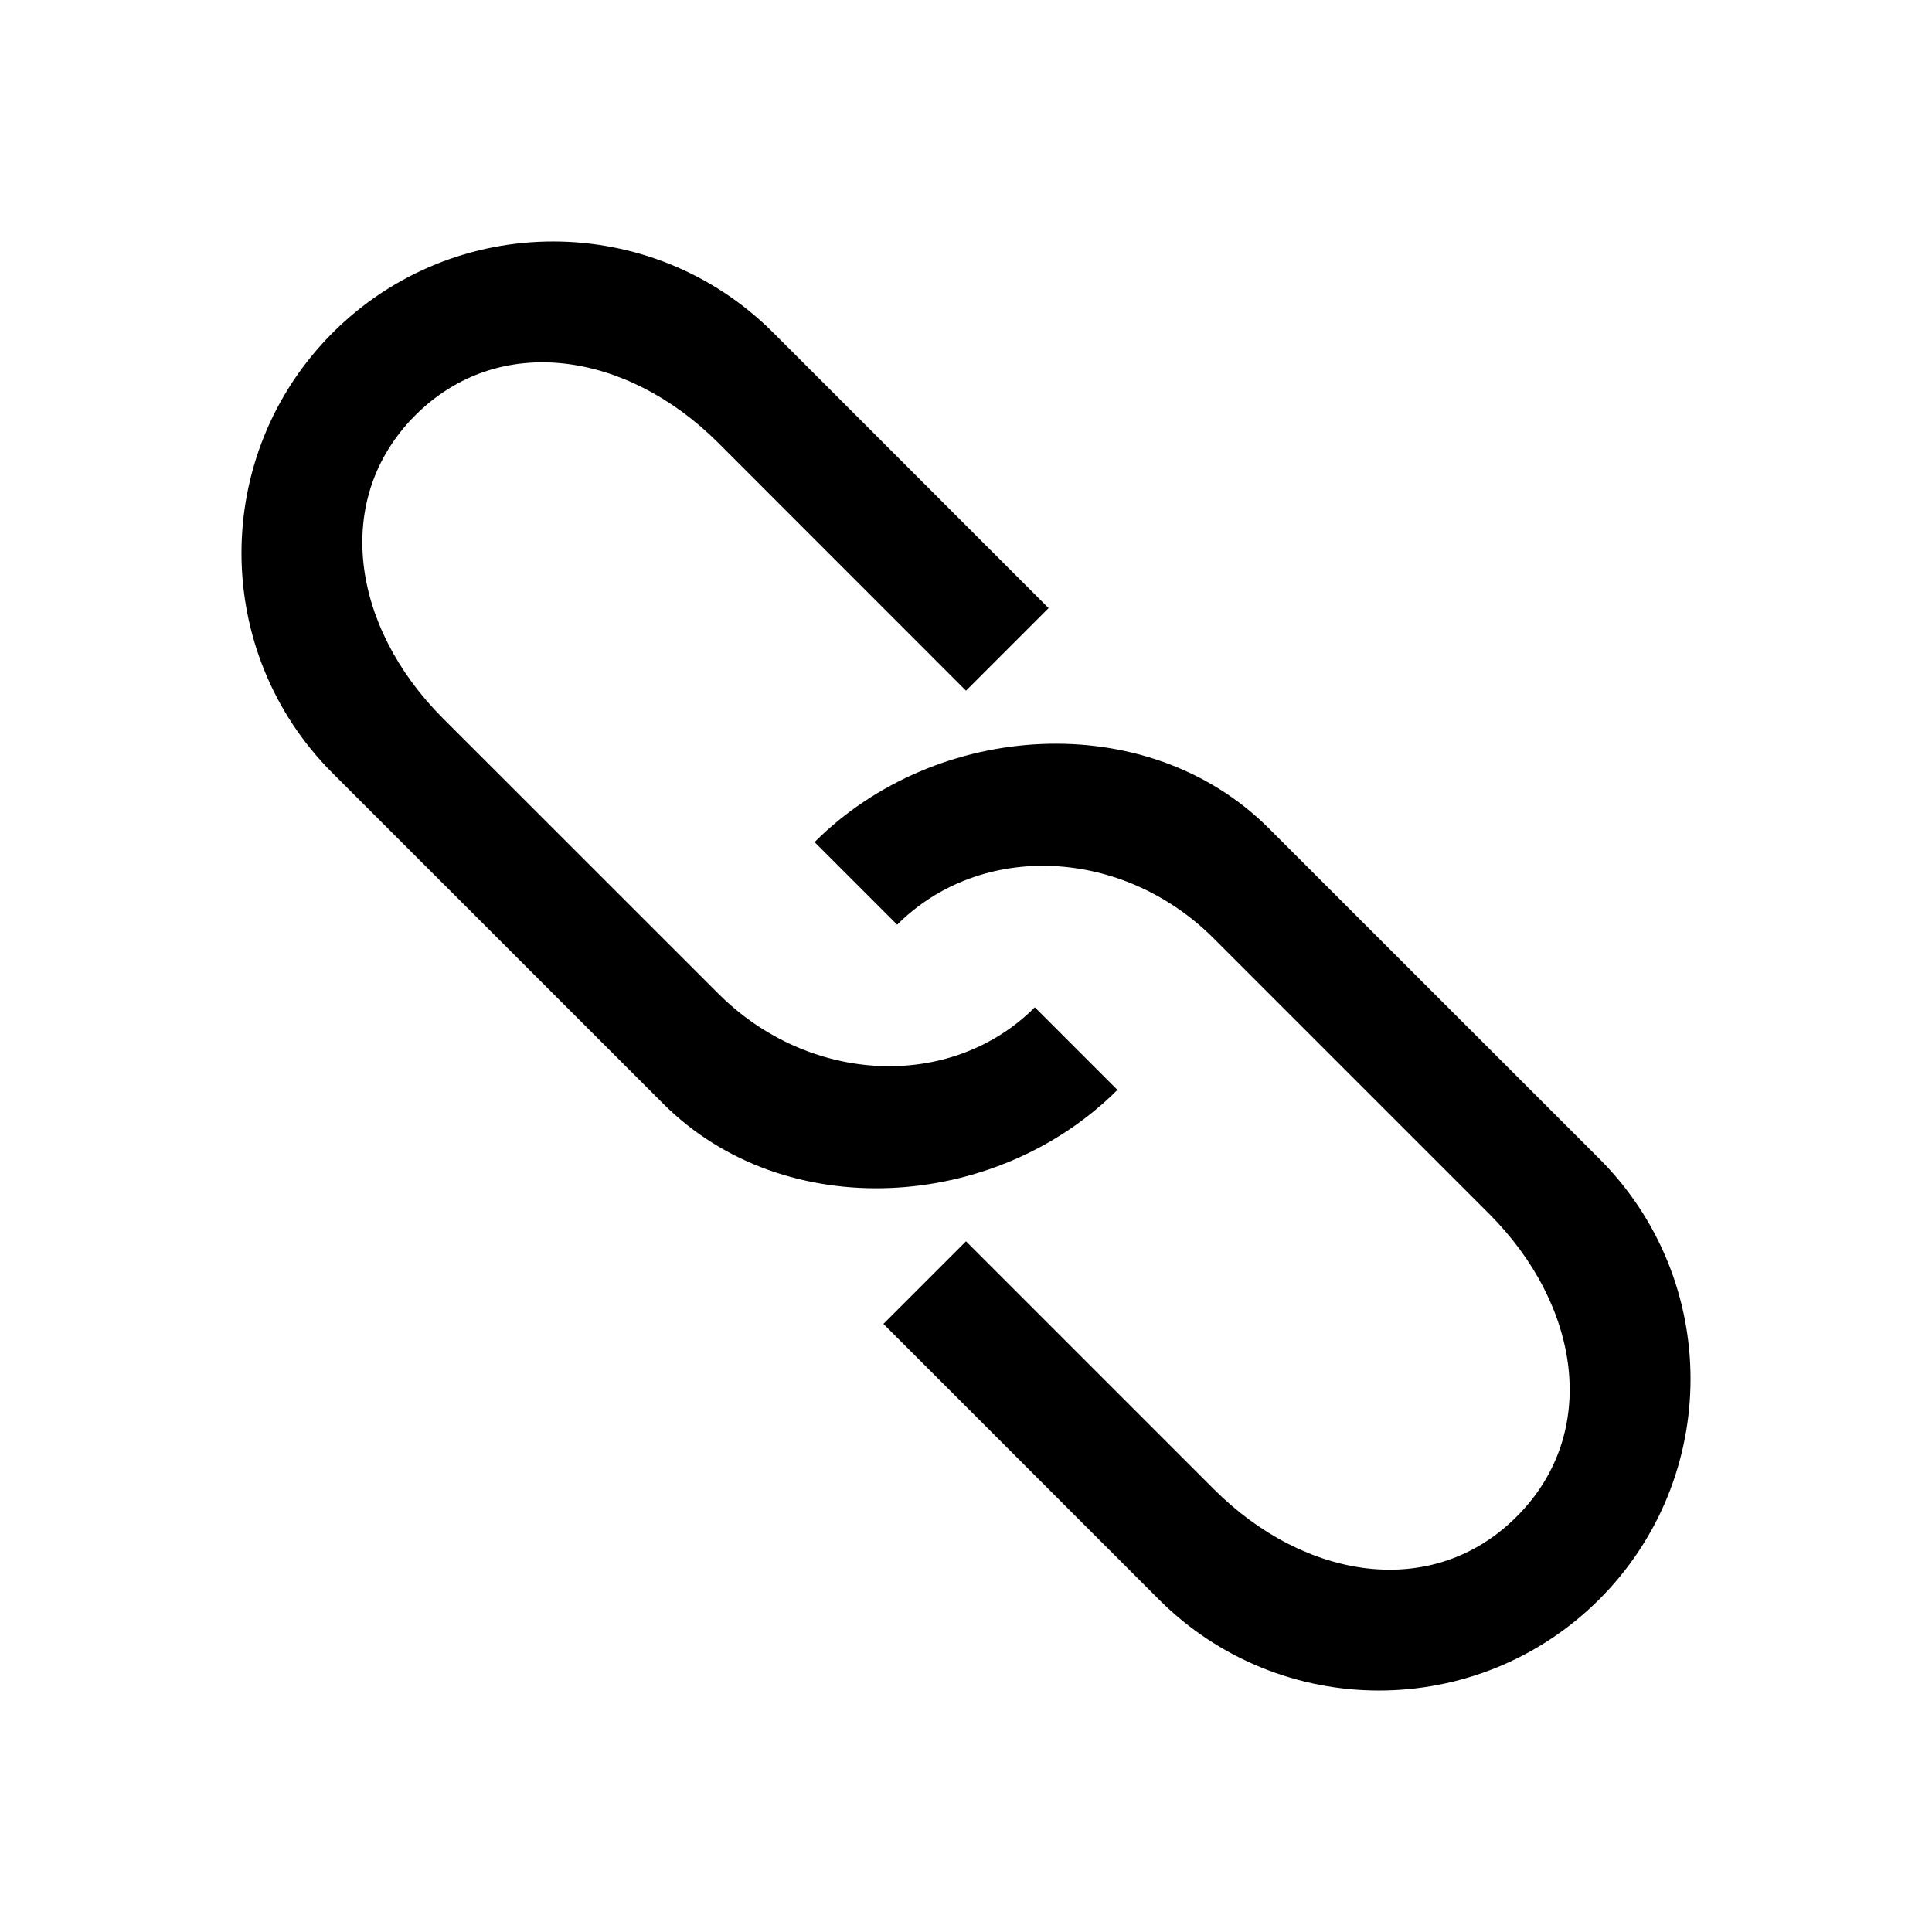 <svg width="24" height="24" viewBox="0 0 24 24" fill="none" xmlns="http://www.w3.org/2000/svg">
<path d="M15.762 10.29L19.867 14.394C21.378 15.905 21.378 18.355 19.867 19.867C18.355 21.378 15.905 21.378 14.394 19.867L10.974 16.446C11.375 16.046 11.599 15.821 12 15.42C12 15.42 13.945 17.365 15.078 18.498C16.212 19.632 17.802 19.88 18.84 18.84C19.88 17.802 19.632 16.212 18.498 15.078L15.078 11.658C13.945 10.525 12.184 10.448 11.145 11.487L10.119 10.461C11.63 8.95 14.251 8.779 15.762 10.29Z" fill="black"/>
<path d="M8.238 13.71L4.133 9.606C2.622 8.095 2.622 5.645 4.133 4.133C5.645 2.622 8.095 2.622 9.606 4.133L13.026 7.554C12.625 7.954 12.401 8.179 12 8.58C12 8.58 10.055 6.635 8.922 5.501C7.788 4.368 6.198 4.121 5.159 5.159C4.121 6.198 4.368 7.788 5.501 8.922L8.922 12.342C10.055 13.475 11.816 13.552 12.855 12.513L13.881 13.539C12.37 15.05 9.749 15.221 8.238 13.71Z" fill="black"/>
</svg>
